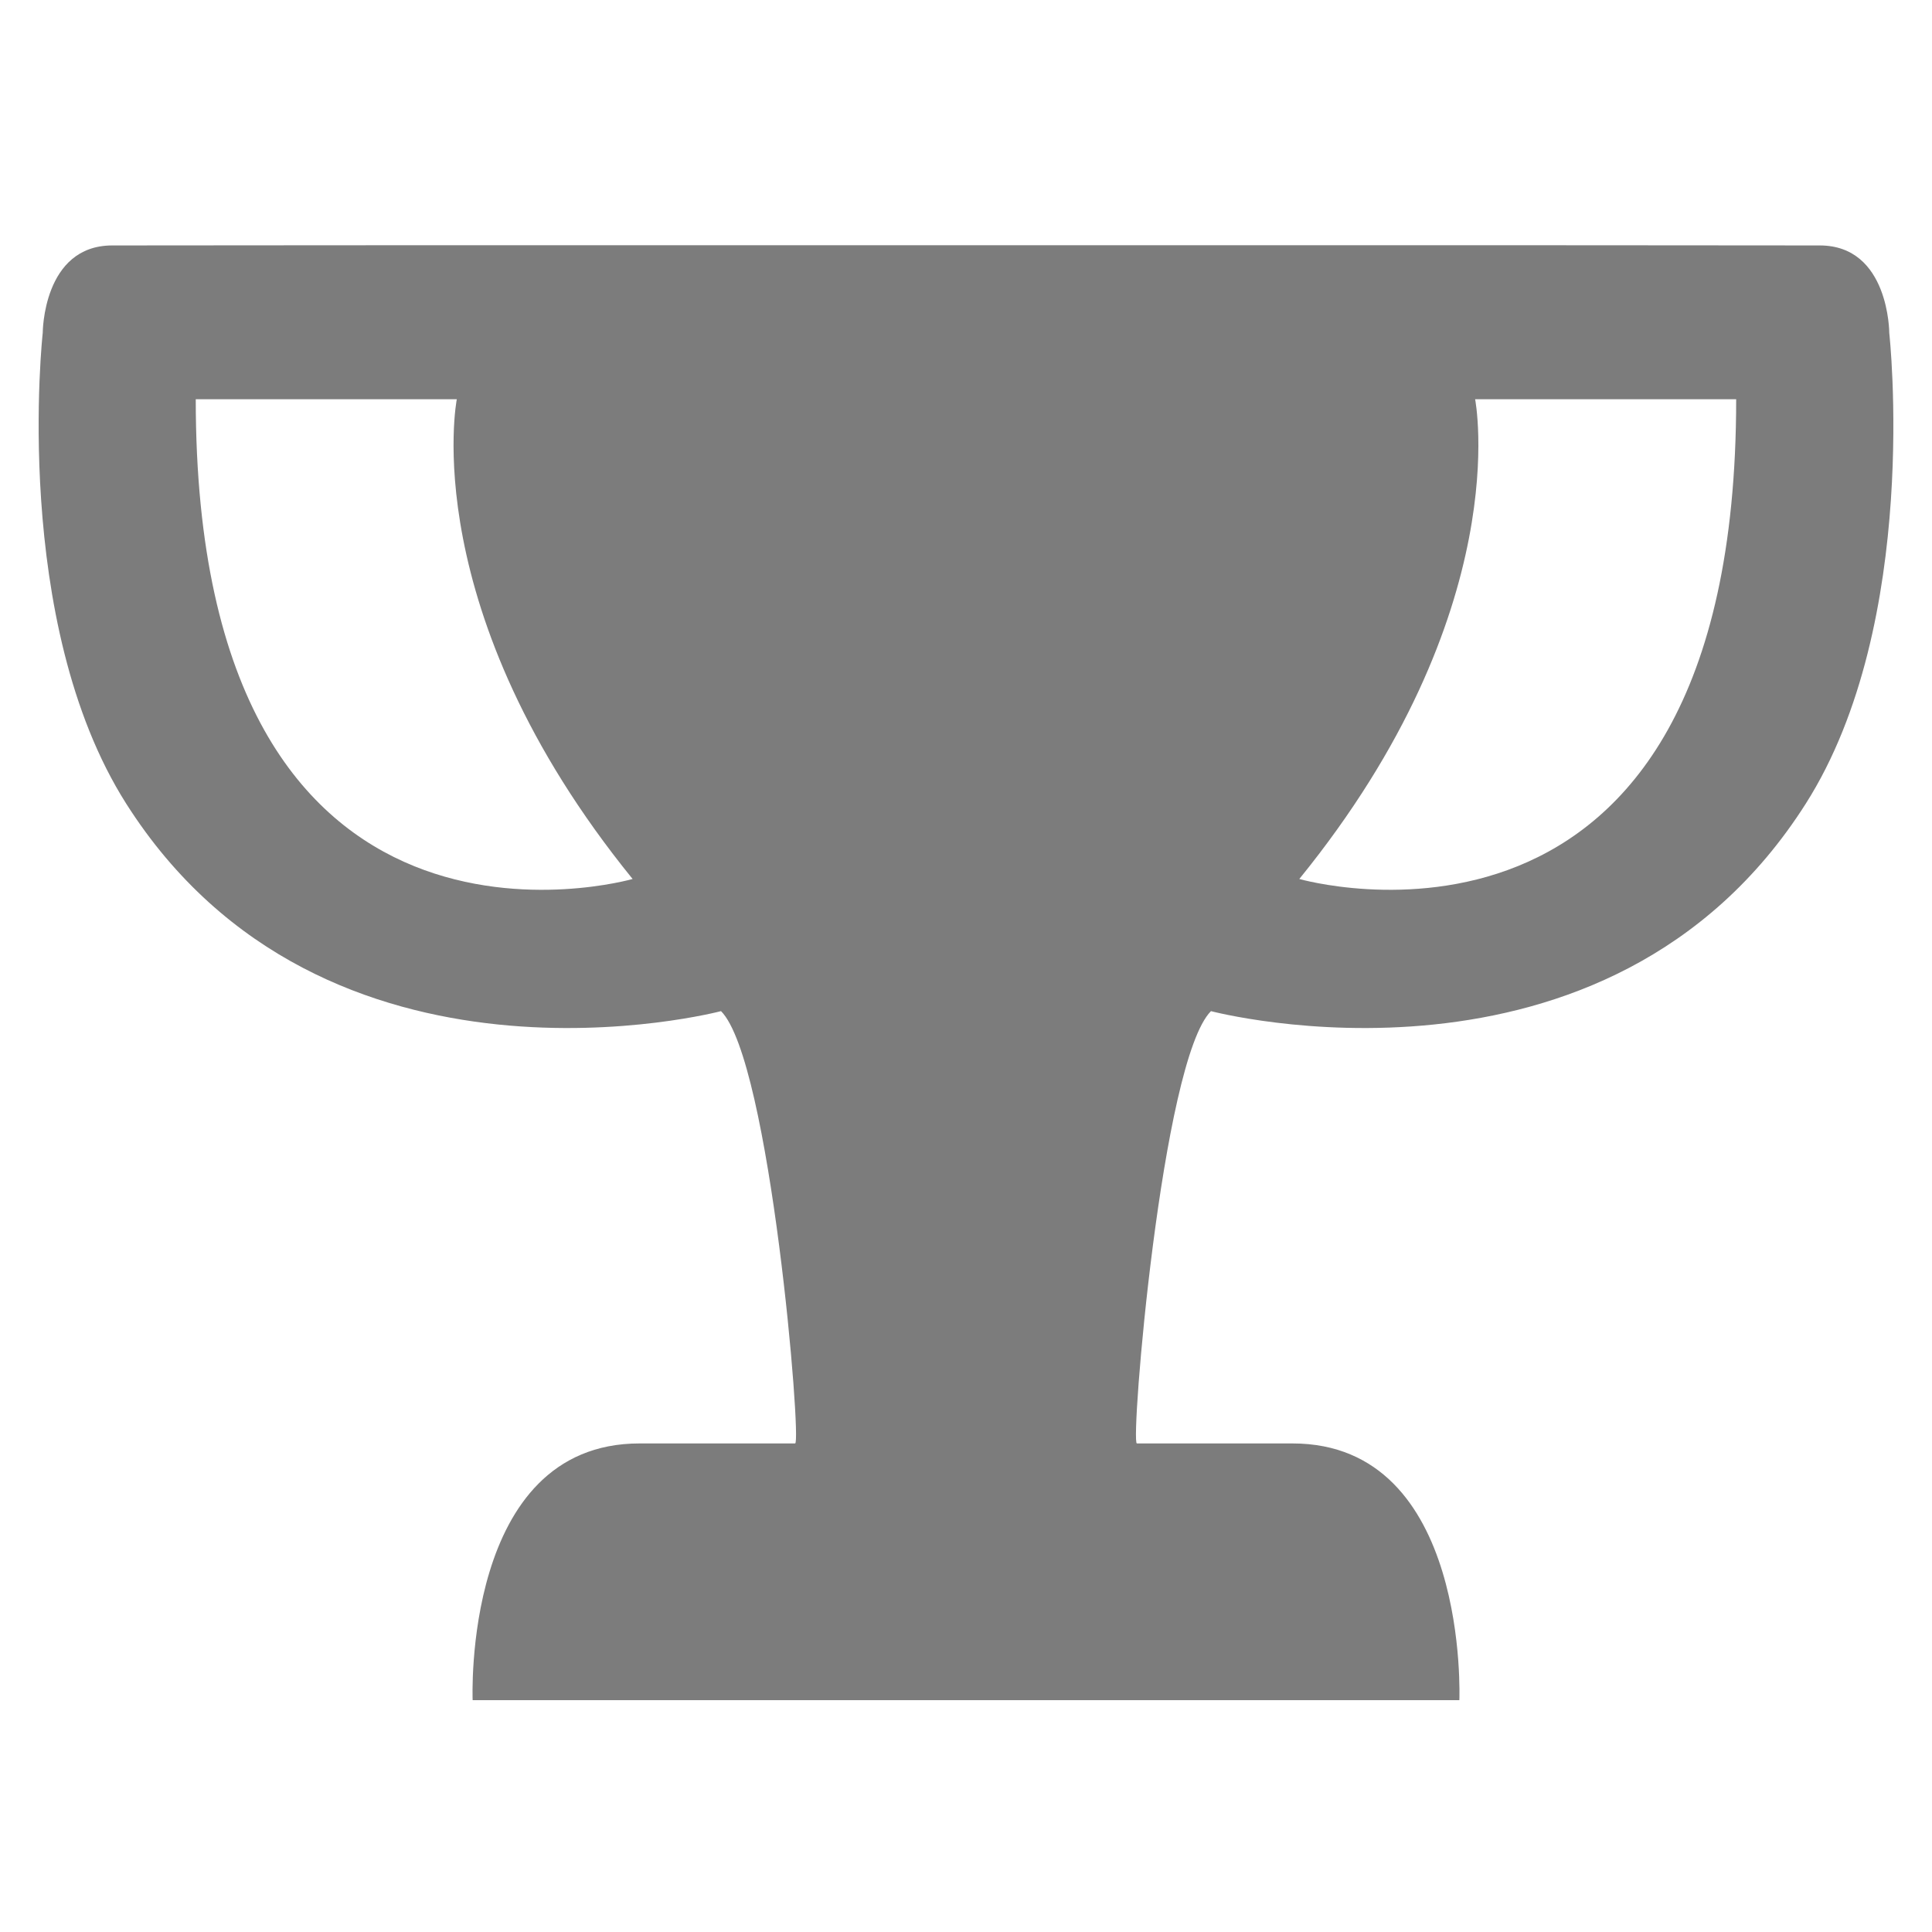 <?xml version="1.0" encoding="UTF-8" standalone="no"?>
<!-- Generator: Adobe Illustrator 16.0.0, SVG Export Plug-In . SVG Version: 6.00 Build 0)  -->

<svg
   xmlns:dc="http://purl.org/dc/elements/1.1/"
   xmlns:cc="http://creativecommons.org/ns#"
   xmlns:rdf="http://www.w3.org/1999/02/22-rdf-syntax-ns#"
   xmlns:svg="http://www.w3.org/2000/svg"
   xmlns="http://www.w3.org/2000/svg"
   xmlns:sodipodi="http://sodipodi.sourceforge.net/DTD/sodipodi-0.dtd"
   xmlns:inkscape="http://www.inkscape.org/namespaces/inkscape"
   version="1.1"
   id="Capa_1"
   x="0px"
   y="0px"
   width="25"
   height="25"
   viewBox="0 0 25 25"
   enable-background="new 0 0 36.119 28.334"
   xml:space="preserve"
   sodipodi:docname="trophy.svg"
   inkscape:version="0.92.4 (5da689c313, 2019-01-14)"><defs
   id="defs11" /><sodipodi:namedview
   pagecolor="#ffffff"
   bordercolor="#666666"
   borderopacity="1"
   objecttolerance="10"
   gridtolerance="10"
   guidetolerance="10"
   inkscape:pageopacity="0"
   inkscape:pageshadow="2"
   inkscape:window-width="1366"
   inkscape:window-height="705"
   id="namedview9"
   showgrid="false"
   inkscape:zoom="7.8628978"
   inkscape:cx="-2.6071809"
   inkscape:cy="14.167"
   inkscape:window-x="-8"
   inkscape:window-y="-8"
   inkscape:window-maximized="1"
   inkscape:current-layer="Capa_1" />
<rect
   x="18.059"
   y="-6.709"
   width="0"
   height="0.188"
   id="rect2"
   style="clip-rule:evenodd;fill:#fcee21;fill-rule:evenodd" />
<path
   d="m 24.447,4.308 c 0,0 0,-1.132 -0.9,-1.132 -1.101,0 -2.703,-0.003 -4.326,-0.003 -1.629,0 -4.074,0 -6.721,0 -2.647,0 -5.093,0 -6.721,0 -1.623,0 -3.225,0.003 -4.326,0.003 -0.9,0 -0.9,1.132 -0.9,1.132 0,0 -0.415,3.736 1.08,6.091 2.566,4.041 7.697,2.685 7.697,2.685 0.64,0.64 1.047,5.594 0.959,5.594 H 8.276 C 5.979,18.678 6.116,22 6.116,22 h 6.384 6.384 c 0,0 0.136,-3.322 -2.16,-3.322 h -2.013 c -0.087,0 0.319,-4.954 0.959,-5.594 0,0 5.13,1.356 7.697,-2.685 1.496,-2.354 1.08,-6.091 1.08,-6.091 z M 2.533,5.166 c 1.132,0 2.229,0 3.378,0 0,0 -0.544,2.736 2.275,6.208 0,0 -5.653,1.627 -5.653,-6.208 z M 16.813,11.374 c 2.819,-3.471 2.275,-6.208 2.275,-6.208 1.149,0 2.247,0 3.378,0 6.65e-4,7.835 -5.653,6.208 -5.653,6.208 z"
   id="path4"
   style="fill:#7c7c7c;fill-opacity:1;stroke-width:0.664"
   inkscape:connector-curvature="0" />
<path
   d="M 5.414,2.792"
   id="path6"
   inkscape:connector-curvature="0"
   style="fill:#fcee21" />
</svg>